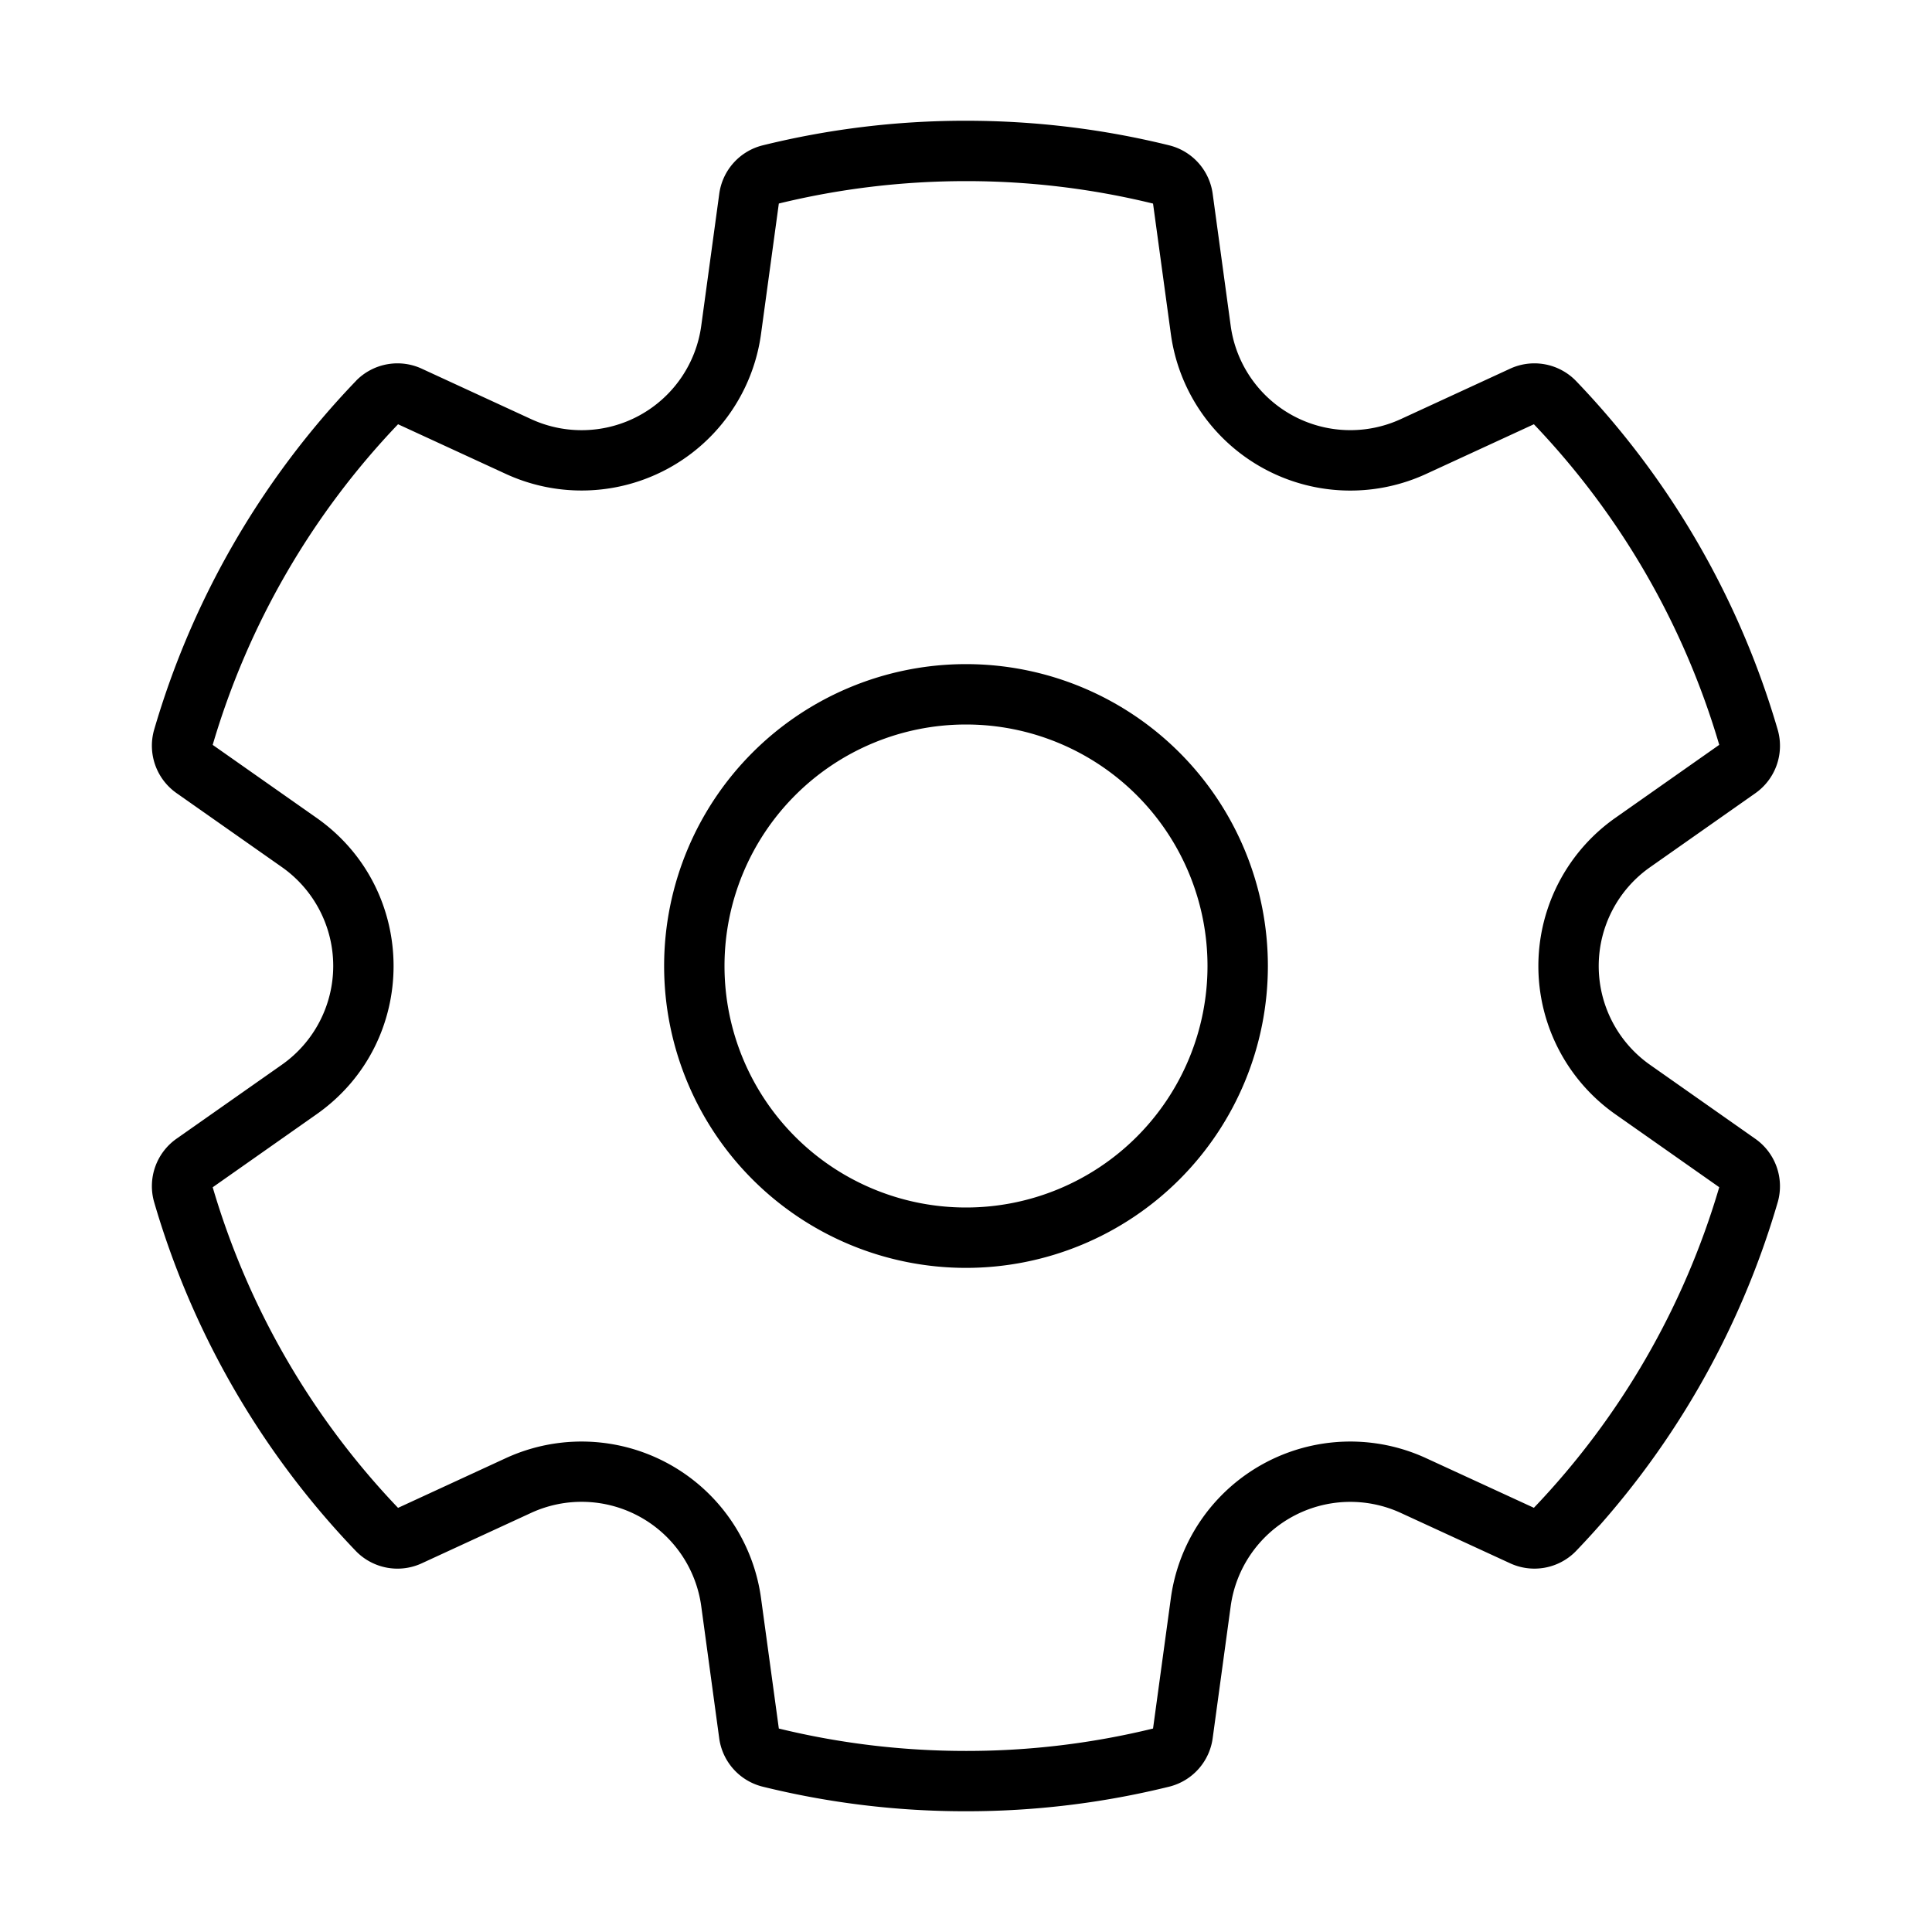<svg xmlns="http://www.w3.org/2000/svg" width="3em" height="3em" viewBox="0 0 32 32"><path fill="currentColor" d="M21 16a5 5 0 1 1-10 0a5 5 0 0 1 10 0m-1 0a4 4 0 1 0-8 0a4 4 0 0 0 8 0M5.9 6.304a.96.96 0 0 1 1.095-.193l1.8.83a2 2 0 0 0 2.82-1.546l.297-2.176a.96.96 0 0 1 .71-.809A14 14 0 0 1 15.999 2c1.165 0 2.296.142 3.378.41a.96.96 0 0 1 .71.809l.297 2.176a2 2 0 0 0 2.819 1.546l1.8-.83a.96.96 0 0 1 1.095.193a14 14 0 0 1 3.35 5.795a.96.96 0 0 1-.382 1.045l-1.736 1.22a2 2 0 0 0 0 3.273l1.736 1.22a.96.96 0 0 1 .382 1.044a14 14 0 0 1-3.35 5.795a.96.96 0 0 1-1.094.193l-1.802-.83a2 2 0 0 0-2.818 1.546l-.297 2.176a.96.96 0 0 1-.71.809a14 14 0 0 1-3.378.41a14 14 0 0 1-3.378-.41a.96.96 0 0 1-.71-.809l-.296-2.176a2 2 0 0 0-2.82-1.546l-1.8.83a.96.96 0 0 1-1.095-.193A14 14 0 0 1 2.55 19.9a.96.96 0 0 1 .382-1.045l1.737-1.22a2 2 0 0 0 0-3.273l-1.737-1.22a.96.96 0 0 1-.382-1.045A14 14 0 0 1 5.9 6.305m-2.378 6.032l1.721 1.209c1.701 1.195 1.701 3.715 0 4.91l-1.72 1.209a13 13 0 0 0 3.07 5.31l1.784-.823a3 3 0 0 1 4.228 2.318l.295 2.16c.992.242 2.03.371 3.1.371a13 13 0 0 0 3.098-.371l.295-2.16a3 3 0 0 1 4.228-2.318l1.785.822a13 13 0 0 0 3.07-5.31l-1.72-1.208a3 3 0 0 1 0-4.91l1.72-1.209a13 13 0 0 0-3.07-5.31l-1.785.823a3 3 0 0 1-4.228-2.318l-.295-2.16A13 13 0 0 0 15.999 3c-1.069 0-2.107.129-3.099.371l-.295 2.16a3 3 0 0 1-4.228 2.318l-1.784-.822a13 13 0 0 0-3.07 5.31"/></svg>